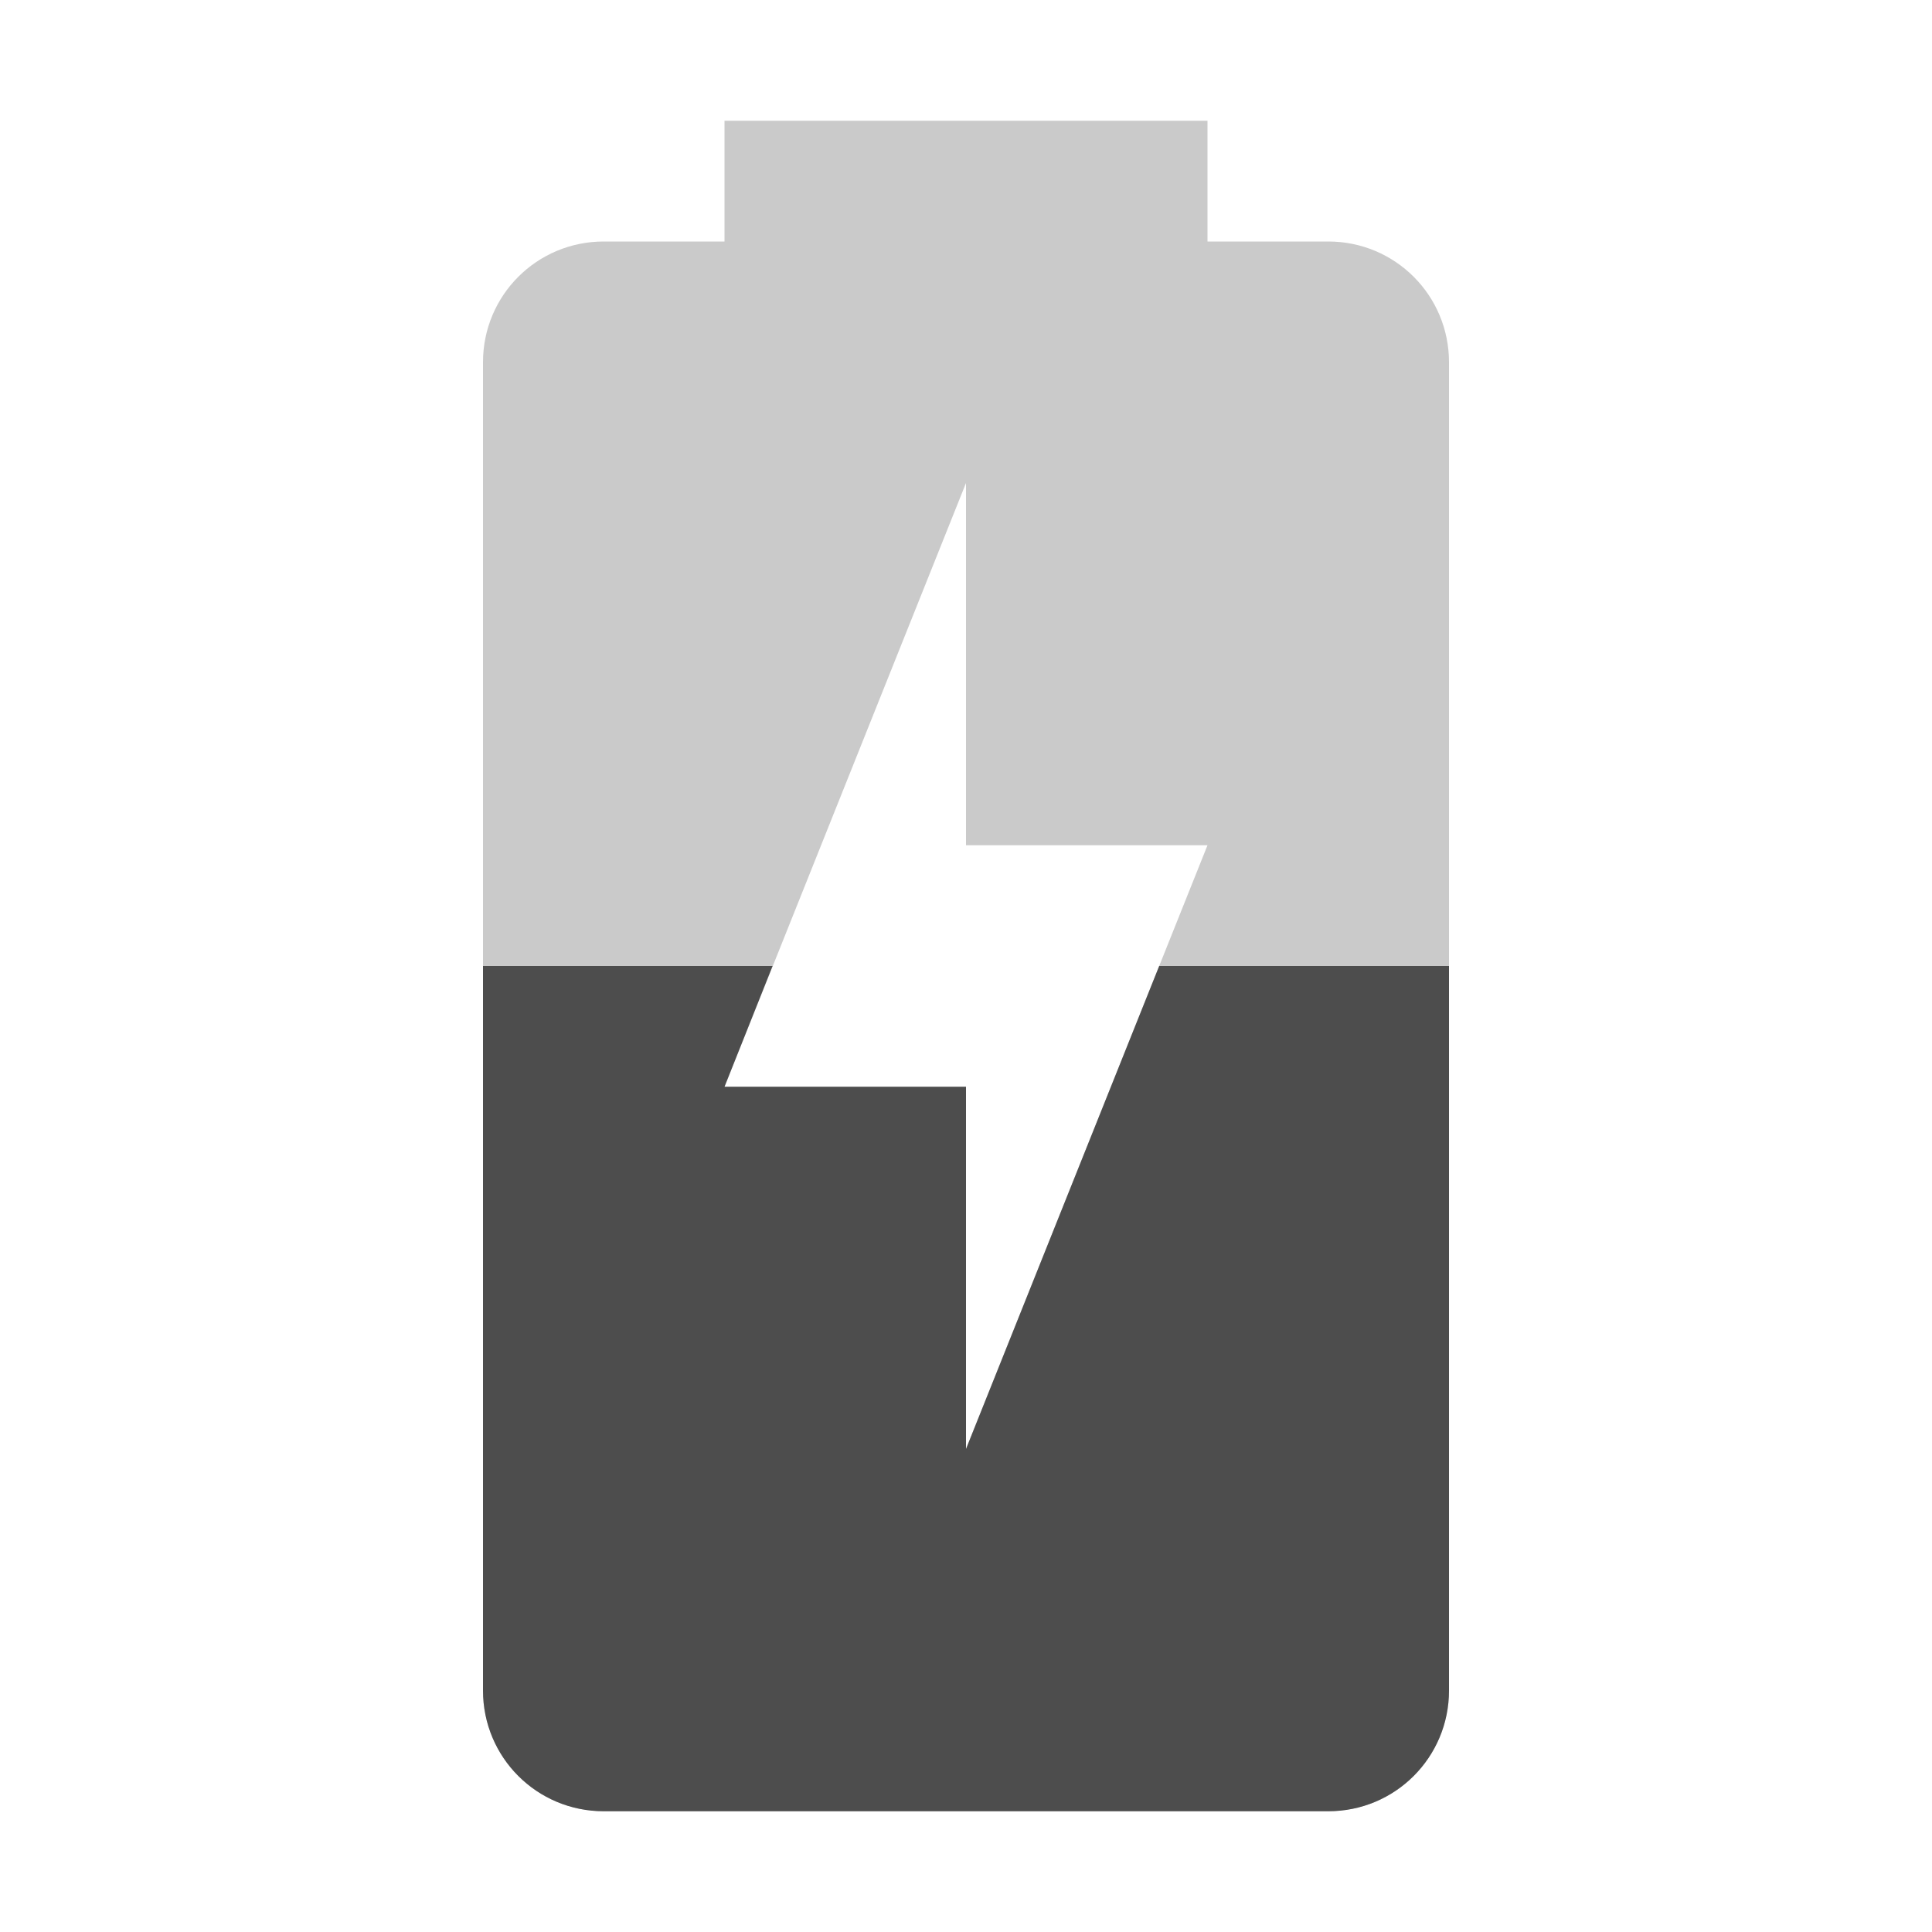 <?xml version="1.0" encoding="UTF-8" standalone="no"?>
<!-- Created with Inkscape (http://www.inkscape.org/) -->

<svg
   width="16"
   height="16"
   viewBox="0 0 16 16"
   version="1.1"
   id="svg5"
   sodipodi:docname="battery-level-50-charging-symbolic.svg"
   inkscape:version="1.2.2 (1:1.2.2+202305151914+b0a8486541)"
   xmlns:inkscape="http://www.inkscape.org/namespaces/inkscape"
   xmlns:sodipodi="http://sodipodi.sourceforge.net/DTD/sodipodi-0.dtd"
   xmlns="http://www.w3.org/2000/svg"
   xmlns:svg="http://www.w3.org/2000/svg">
  <sodipodi:namedview
     id="namedview7"
     pagecolor="#ffffff"
     bordercolor="#000000"
     borderopacity="0.25"
     inkscape:showpageshadow="2"
     inkscape:pageopacity="0.0"
     inkscape:pagecheckerboard="0"
     inkscape:deskcolor="#d1d1d1"
     inkscape:document-units="px"
     showgrid="false"
     inkscape:zoom="50.375"
     inkscape:cx="8"
     inkscape:cy="8"
     inkscape:window-width="1920"
     inkscape:window-height="1008"
     inkscape:window-x="0"
     inkscape:window-y="0"
     inkscape:window-maximized="1"
     inkscape:current-layer="svg5" />
  <defs
     id="defs2" />
  <path
     id="rect788"
     style="fill:#4d4d4d;stroke-width:3;stroke-linecap:round;stroke-linejoin:round;fill-opacity:1;opacity:0.3"
     d="M 6 1 L 6 2 L 5 2 C 4.446 2 4 2.446 4 3 L 4 14 C 4 14.554 4.446 15 5 15 L 11 15 C 11.554 15 12 14.554 12 14 L 12 3 C 12 2.446 11.554 2 11 2 L 10 2 L 10 1 L 6 1 z M 8 4 L 8 7 L 10 7 L 8 12 L 8 9 L 6 9 L 8 4 z " />
  <path
     id="rect900"
     style="fill:#4d4d4d;stroke-width:3;stroke-linecap:round;stroke-linejoin:round;fill-opacity:1"
     d="M 4 8 L 4 14 C 4 14.554 4.446 15 5 15 L 11 15 C 11.554 15 12 14.554 12 14 L 12 8 L 9.6 8 L 8 12 L 8 9 L 6 9 L 6.398 8 L 4 8 z " />
</svg>
